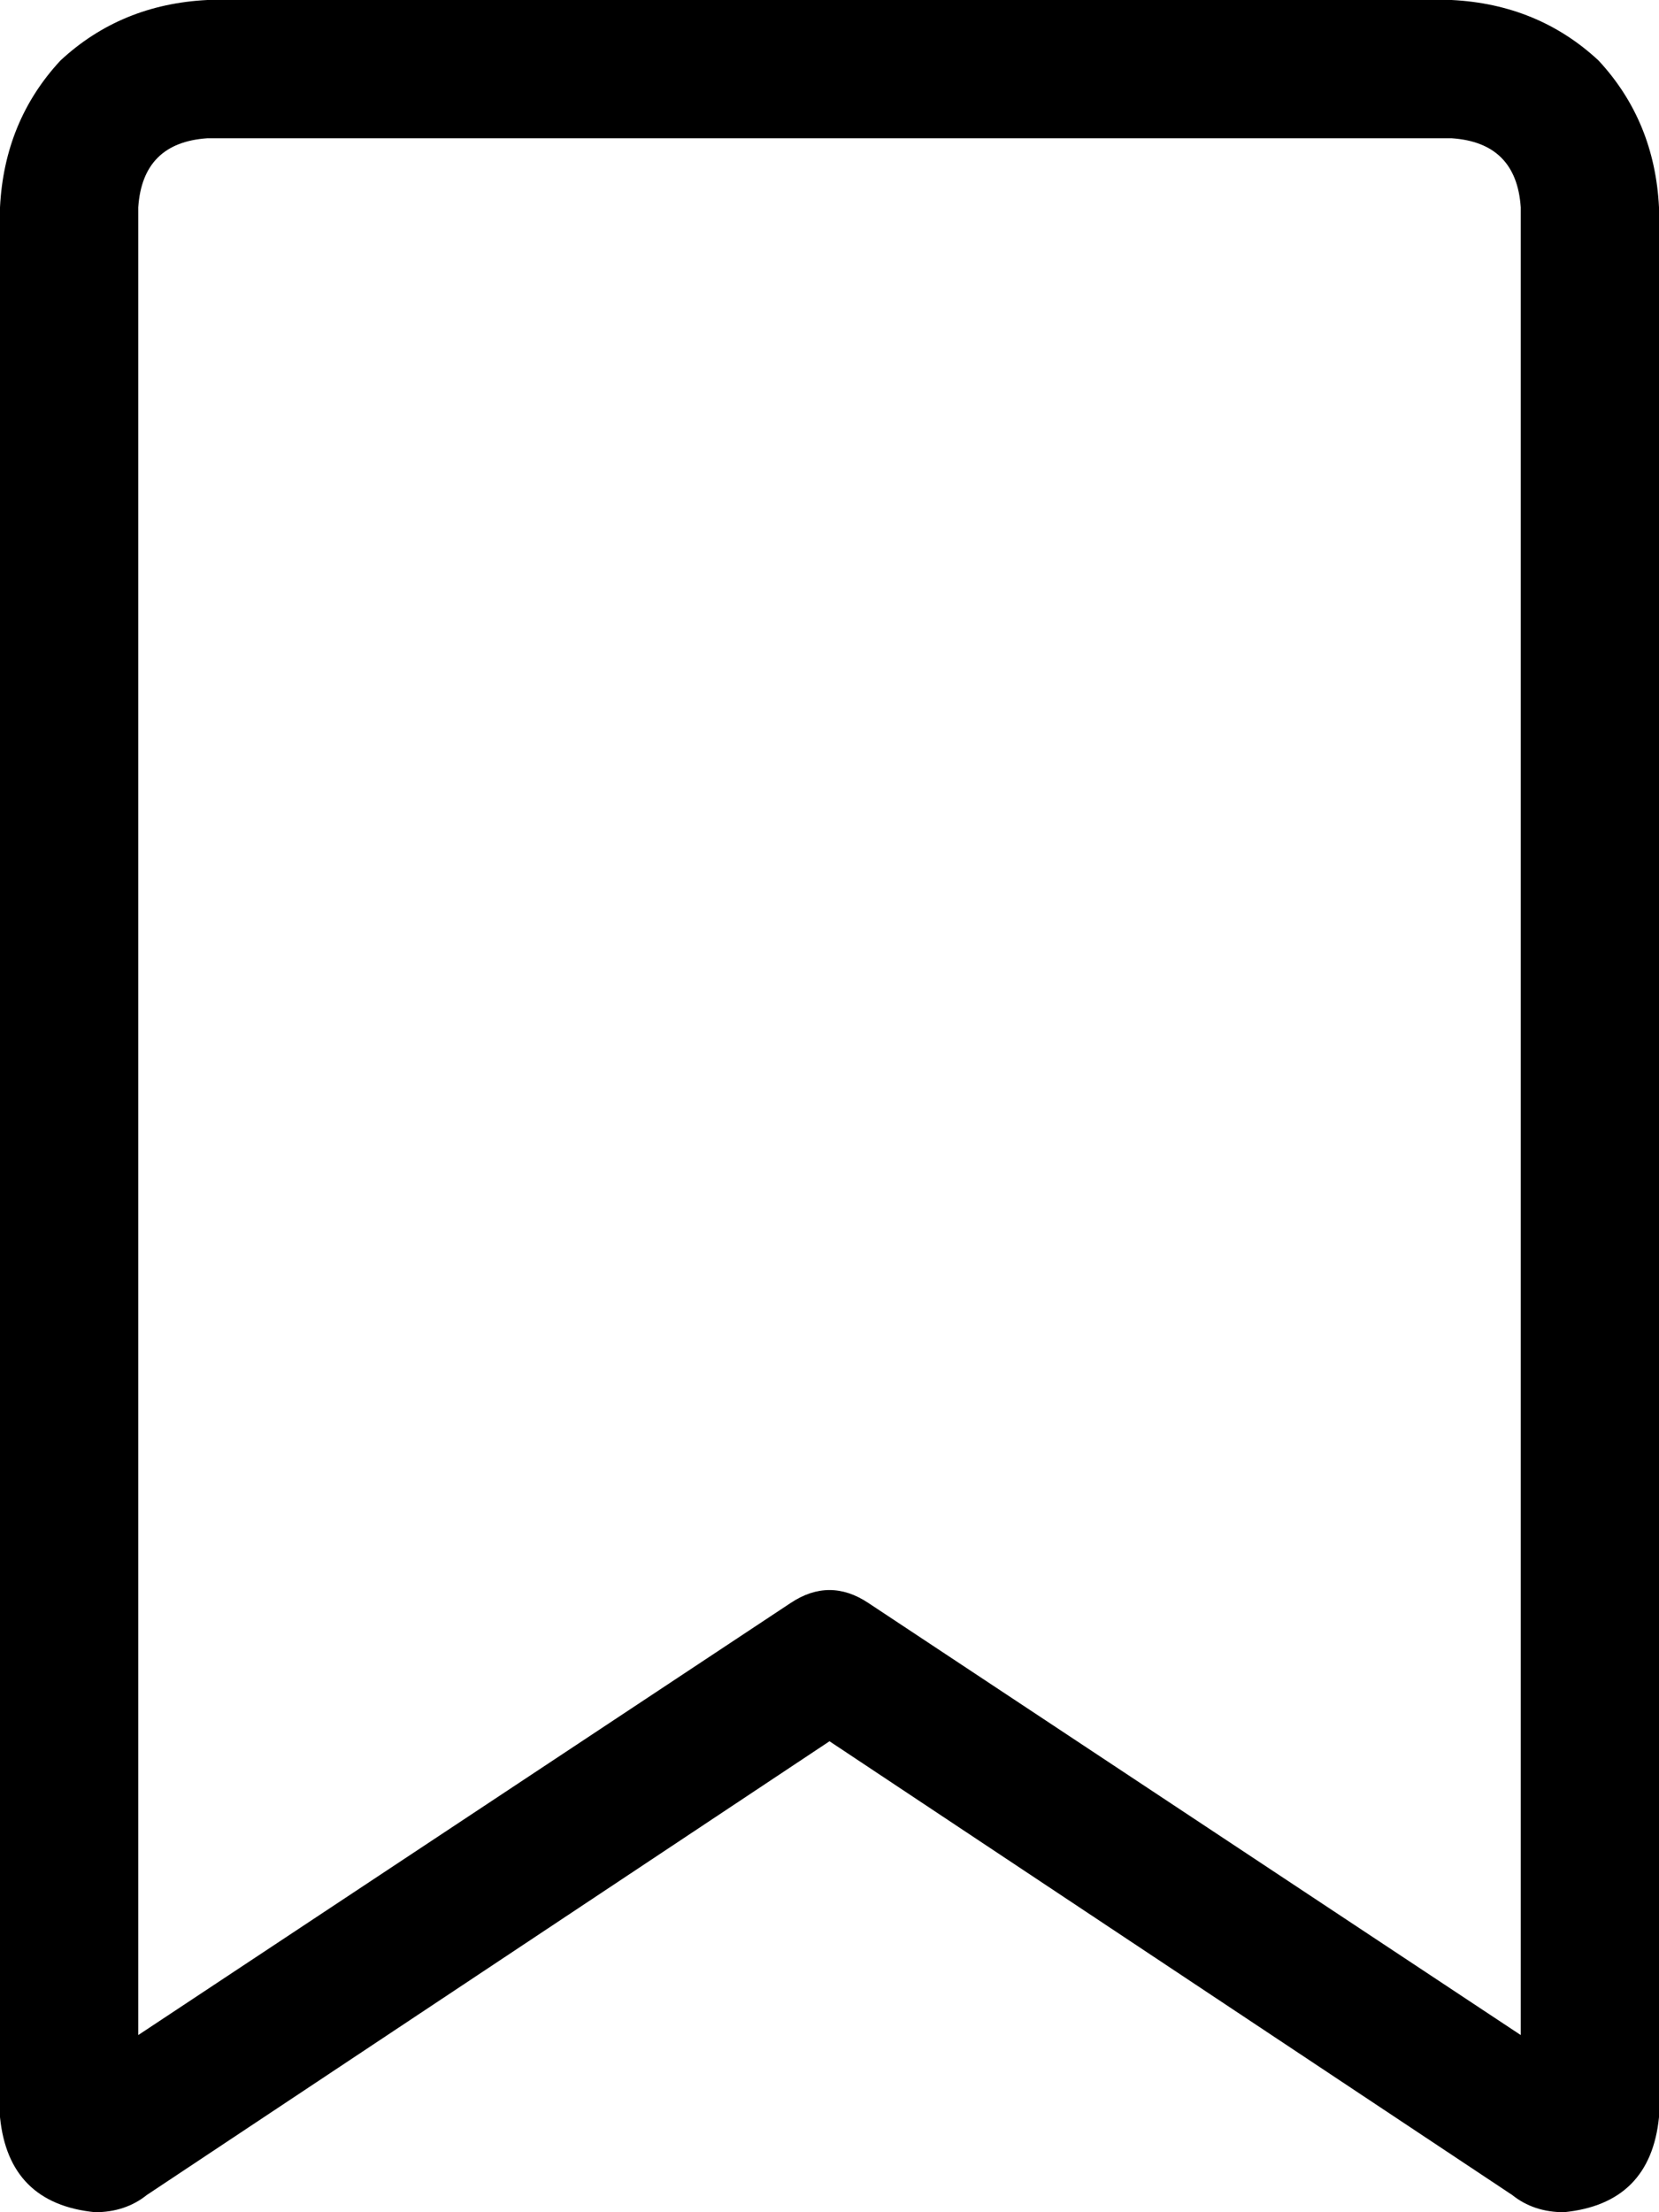 <svg xmlns="http://www.w3.org/2000/svg" viewBox="0 0 384 512">
  <path d="M 0 48 Q 1 28 14 14 L 14 14 L 14 14 Q 28 1 48 0 L 336 0 L 336 0 Q 356 1 370 14 Q 383 28 384 48 L 384 490 L 384 490 Q 382 510 362 512 Q 355 512 350 508 L 192 403 L 192 403 L 34 508 L 34 508 Q 29 512 22 512 Q 2 510 0 490 L 0 48 L 0 48 Z M 48 32 Q 33 33 32 48 L 32 471 L 32 471 L 183 371 L 183 371 Q 192 365 201 371 L 352 471 L 352 471 L 352 48 L 352 48 Q 351 33 336 32 L 48 32 L 48 32 Z" />
</svg>